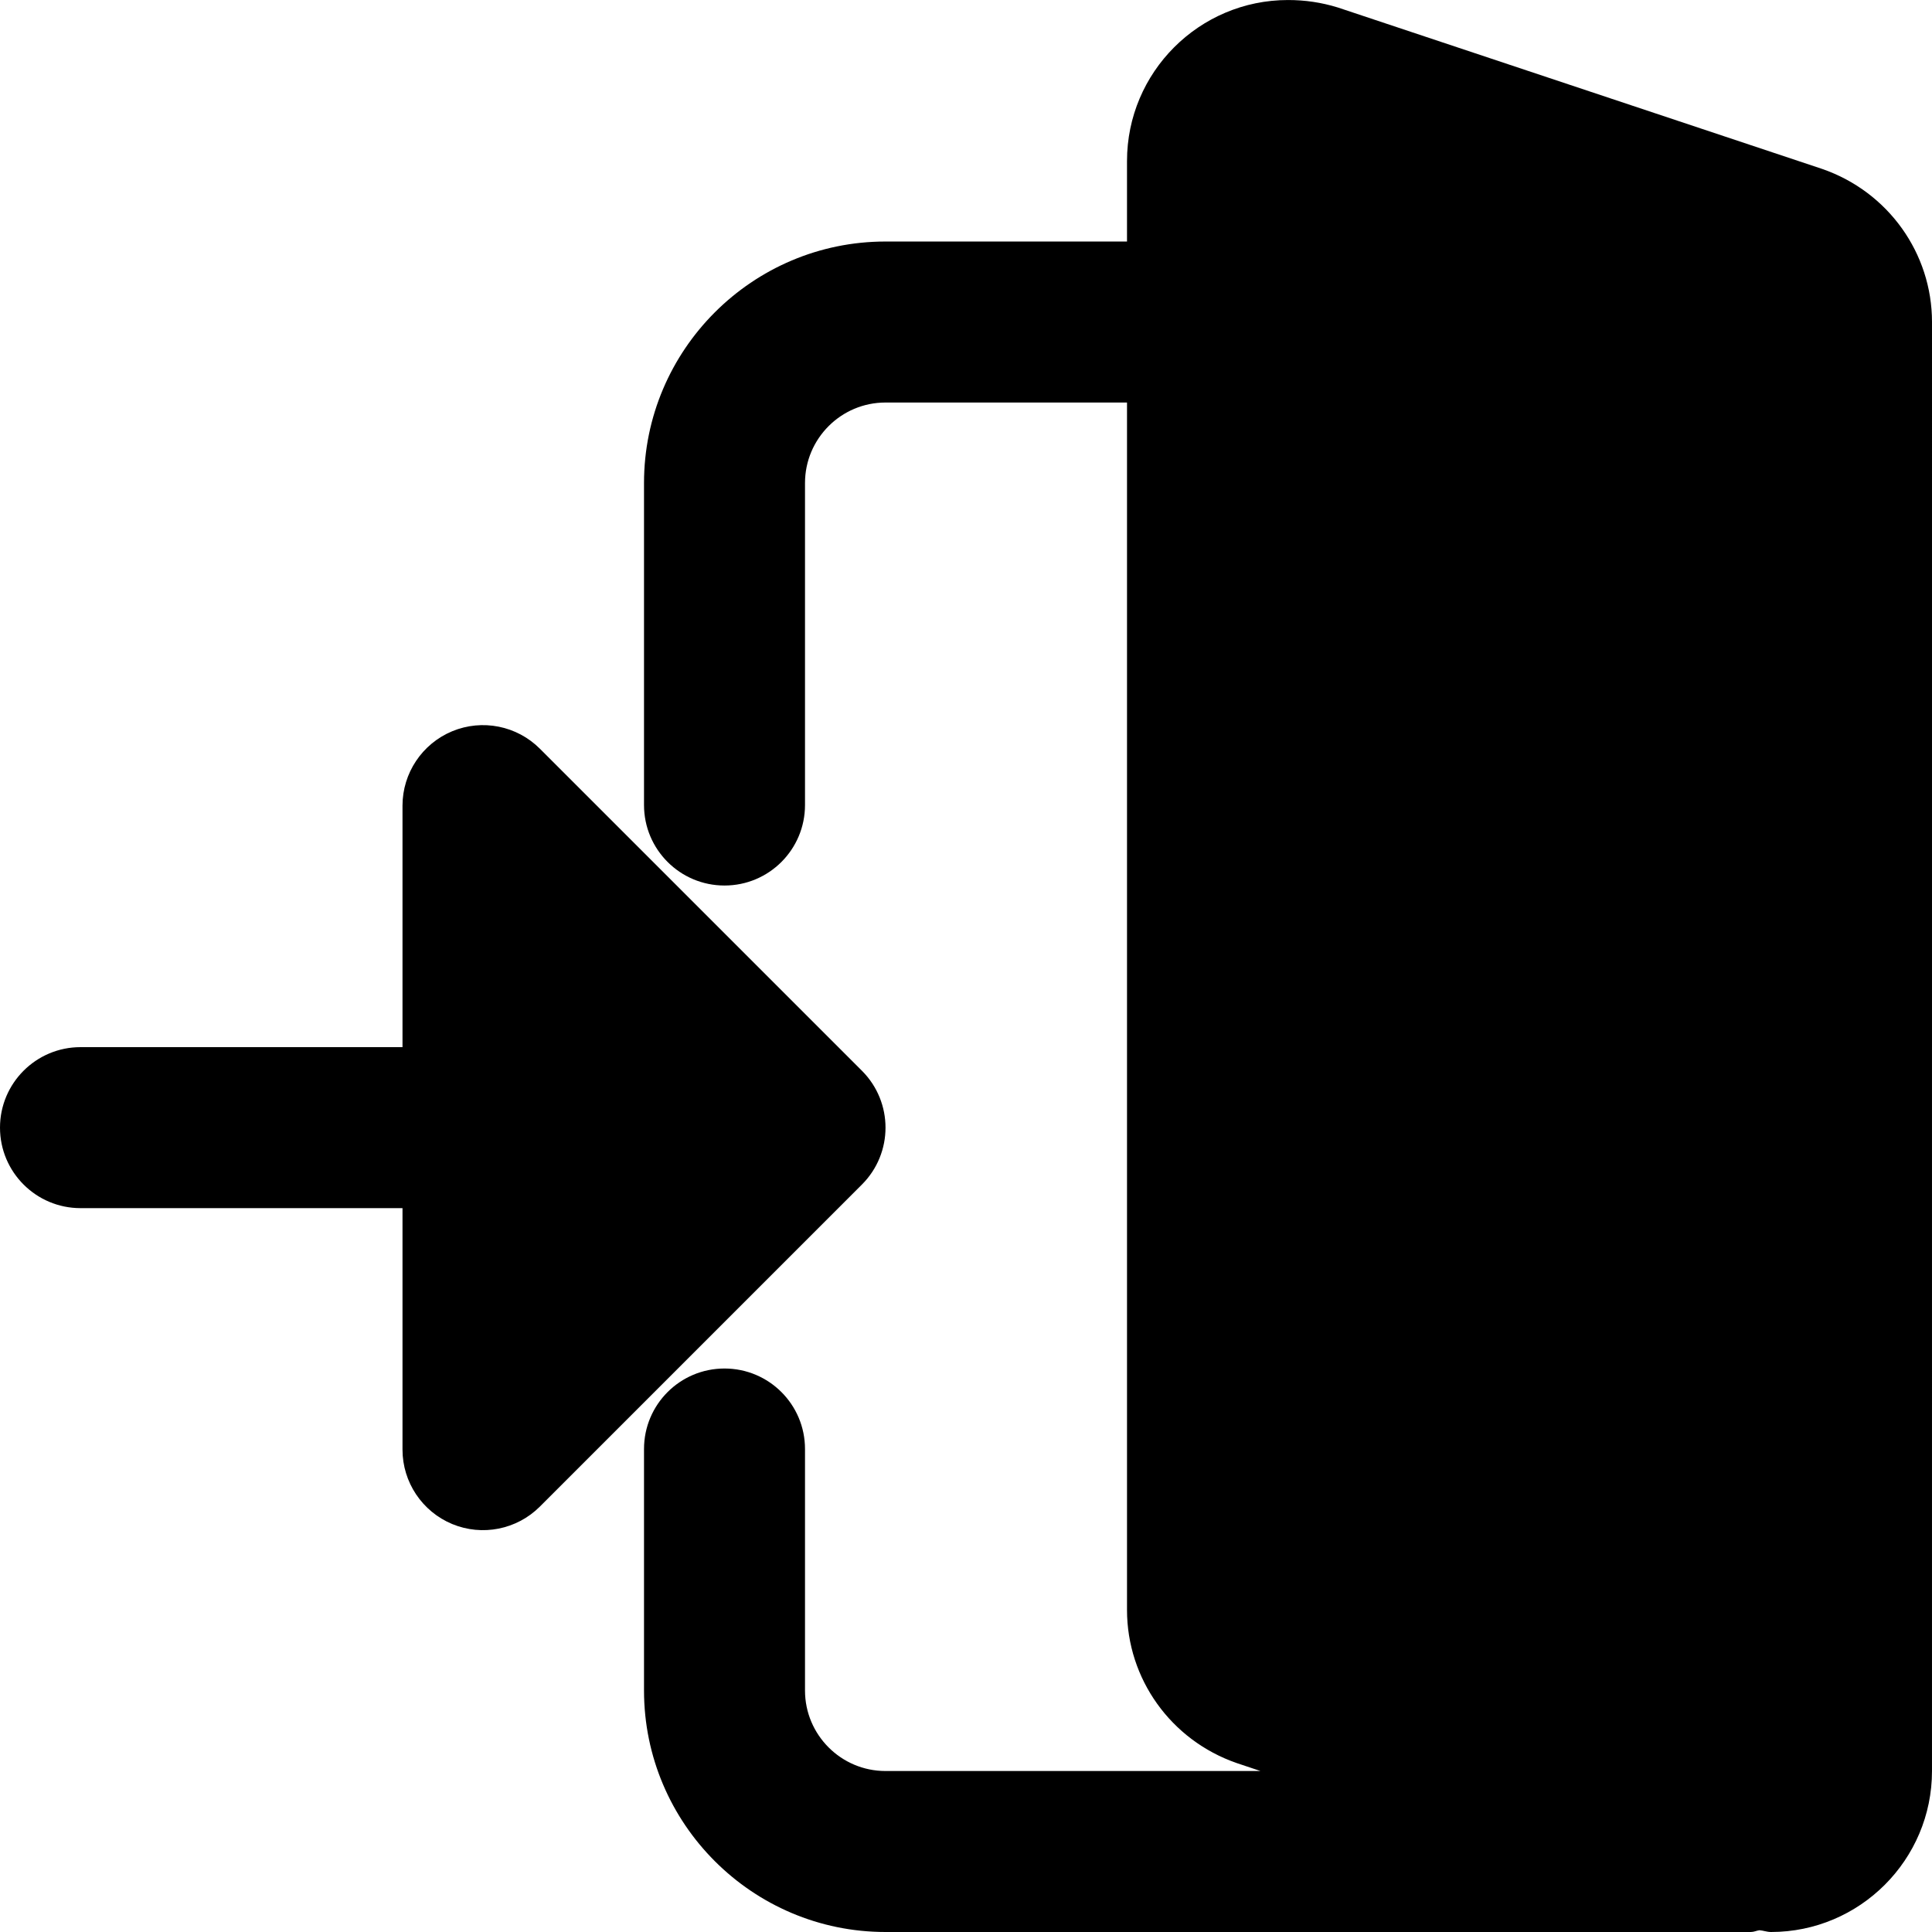 <?xml version="1.0" encoding="UTF-8" standalone="no"?>
<svg
   xmlns:dc="http://purl.org/dc/elements/1.1/"
   xmlns:cc="http://creativecommons.org/ns#"
   xmlns:rdf="http://www.w3.org/1999/02/22-rdf-syntax-ns#"
   xmlns:svg="http://www.w3.org/2000/svg"
   xmlns="http://www.w3.org/2000/svg"
   xmlns:sodipodi="http://sodipodi.sourceforge.net/DTD/sodipodi-0.dtd"
   xmlns:inkscape="http://www.inkscape.org/namespaces/inkscape"
   inkscape:version="1.0beta2 (2b71d25, 2019-12-03)"
   sodipodi:docname="login.svg"
   id="svg837"
   version="1.1"
   width="512pt"
   viewBox="0 0 512.005 512"
   height="512pt">
  <defs
     id="defs841" />
  <sodipodi:namedview
     inkscape:current-layer="svg837"
     inkscape:window-maximized="1"
     inkscape:window-y="23"
     inkscape:window-x="0"
     inkscape:cy="341.33333"
     inkscape:cx="341.33333"
     inkscape:zoom="0.56"
     showgrid="false"
     id="namedview839"
     inkscape:window-height="710"
     inkscape:window-width="1280"
     inkscape:pageshadow="2"
     inkscape:pageopacity="0"
     guidetolerance="10"
     gridtolerance="10"
     objecttolerance="10"
     borderopacity="1"
     inkscape:document-rotation="0"
     bordercolor="#666666"
     pagecolor="#ffffff" />
  <path
     inkscape:connector-curvature="0"
     id="path833"
     d="m 192.005,234.672 c 11.797,0 21.332,-9.559 21.332,-21.332 v -85.336 c 0,-11.754 9.559,-21.332 21.336,-21.332 h 64 v 320 c 0,18.219 11.605,34.496 29.055,40.555 l 6.316,2.113 h -99.371 c -11.777,0 -21.336,-9.578 -21.336,-21.336 v -64 c 0,-11.773 -9.535,-21.332 -21.332,-21.332 -11.797,0 -21.332,9.559 -21.332,21.332 v 64 c 0,35.285 28.715,64 64,64 h 229.332 c 0.812,0 1.492,-0.363 2.281,-0.469 1.027,0.086 2.008,0.469 3.051,0.469 23.531,0 42.668,-19.133 42.668,-42.664 V 85.34 c 0,-18.219 -11.605,-34.496 -29.055,-40.555 L 354.563,1.988 c -4.352,-1.344 -8.68,-1.984 -13.227,-1.984 -23.531,0 -42.664,19.137 -42.664,42.668 v 21.332 h -64 c -35.285,0 -64,28.715 -64,64 v 85.336 c 0,11.773 9.535,21.332 21.332,21.332 z m 0,0" />
  <path
     inkscape:connector-curvature="0"
     id="path835"
     d="m 228.418,283.755 -85.336,-85.332 c -6.098,-6.102 -15.273,-7.938 -23.25,-4.633 -7.957,3.309 -13.164,11.094 -13.164,19.715 v 64 H 21.336 C 9.559,277.505 0,287.06 0,298.837 c 0,11.777 9.559,21.332 21.336,21.332 h 85.332 v 64 c 0,8.621 5.207,16.406 13.164,19.715 7.977,3.305 17.152,1.469 23.25,-4.629 l 85.336,-85.336 c 8.34,-8.34 8.34,-21.824 0,-30.164 z m 0,0" />
</svg>
